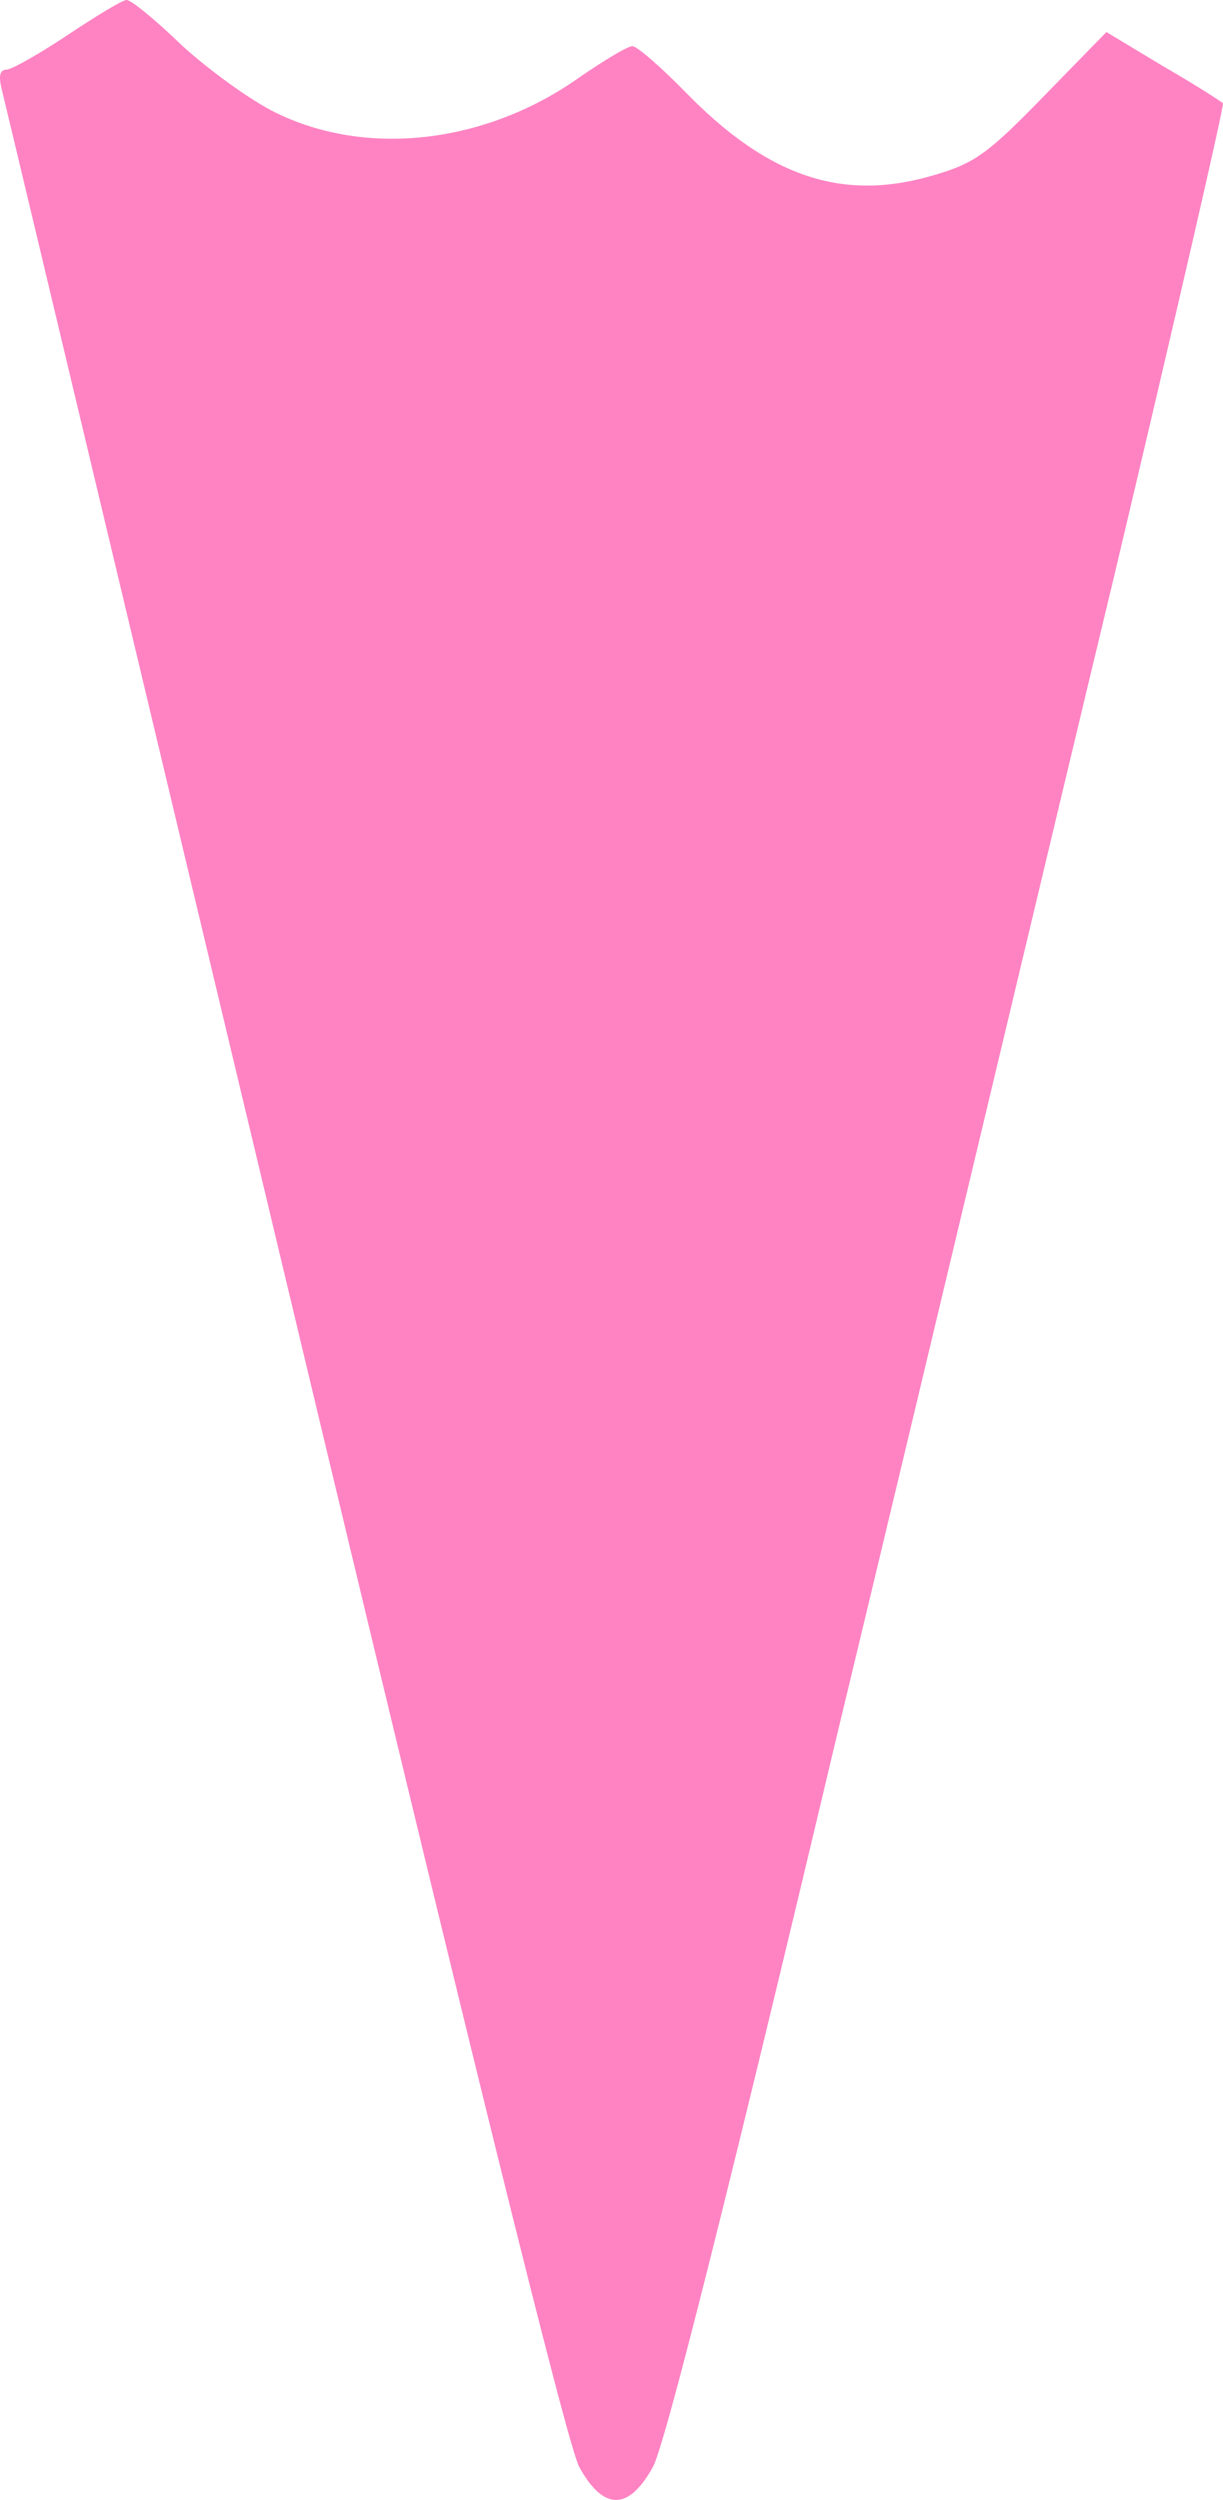 <?xml version="1.0" encoding="UTF-8" standalone="no"?>
<!-- Svg Vector Icons : http://www.onlinewebfonts.com/icon -->

<svg
   version="1.1"
   x="0px"
   y="0px"
   viewBox="0 0 299.692 612.323"
   enable-background="new 0 0 1000 1000"
   xml:space="preserve"
   id="svg12"
   sodipodi:docname="Cone-Rosa.svg"
   width="299.692"
   height="612.323"
   inkscape:version="1.1.1 (3bf5ae0d25, 2021-09-20)"
   xmlns:inkscape="http://www.inkscape.org/namespaces/inkscape"
   xmlns:sodipodi="http://sodipodi.sourceforge.net/DTD/sodipodi-0.dtd"
   xmlns="http://www.w3.org/2000/svg"
   xmlns:svg="http://www.w3.org/2000/svg"><defs
   id="defs16" /><sodipodi:namedview
   id="namedview14"
   pagecolor="#ffffff"
   bordercolor="#666666"
   borderopacity="1.0"
   inkscape:pageshadow="2"
   inkscape:pageopacity="0.0"
   inkscape:pagecheckerboard="0"
   showgrid="false"
   fit-margin-top="0"
   fit-margin-left="0"
   fit-margin-right="0"
   fit-margin-bottom="0"
   inkscape:zoom="0.716"
   inkscape:cx="-151.53631"
   inkscape:cy="122.90503"
   inkscape:window-width="1680"
   inkscape:window-height="1014"
   inkscape:window-x="1280"
   inkscape:window-y="0"
   inkscape:window-maximized="1"
   inkscape:current-layer="svg12" />
<path
   d="m -373.925,-193.648 c -71.68,13.42 -128.98,61.9 -151.79,128.41 -7.67,22.23 -10.16,45.23 -8.82,80.11 0.57,18.78 0.19,32.96 -0.96,35.84 -0.96,2.68 -7.09,11.69 -13.42,20.12 -18.59,24.72 -24.72,52.13 -15.72,69.95 6.71,13.22 24.92,22.81 43.51,23 14.56,0 18.78,-1.53 36.41,-13.61 26.26,-17.82 31.05,-17.63 53.28,4.02 8.43,8.43 18.59,16.48 22.42,18.21 14.37,5.94 27.79,3.07 46.57,-9.77 27.41,-18.78 31.43,-18.4 55.58,4.98 9.58,9.2 19.36,17.25 21.66,18.21 9.01,2.68 17.83,-0.77 27.02,-10.92 24.34,-26.64 21.46,-24.53 34.31,-24.53 10.16,0 13.8,1.15 32.01,10.54 22.81,11.69 29.9,12.84 45.42,7.09 28.17,-10.16 40.25,-32.58 31.24,-58.07 -1.73,-4.41 -8.24,-15.33 -14.56,-24.15 -17.63,-24.34 -17.25,-23 -15.91,-69.19 0.96,-27.41 0.58,-43.89 -0.96,-53.09 -12.65,-74.55 -68.42,-134.16 -143.55,-153.71 -23.75,-6.12 -60.93,-7.66 -83.74,-3.44 z"
   id="path4"
   style="fill:#000000;fill-opacity:1;stroke-width:0.1" /><path
   d="m 16.803,8.425 c -6.9,4.6 -13.61,8.43 -15.14,8.63 -1.72,0 -2.11,1.53 -1.15,5.17 0.77,3.07 31.81,133.39 69.19,289.78 45.23,189.35 69.38,287.1 72.25,292.27 5.94,10.73 12.07,10.73 18.02,0 2.88,-4.98 18.59,-67.46 44.65,-177.28 22.42,-93.14 52.9,-221.55 68.23,-285.18 15.14,-63.82 27.21,-116.14 26.83,-116.53 -0.38,-0.38 -6.9,-4.6 -14.57,-9.01 l -13.99,-8.43 -15.53,15.91 c -13.61,13.99 -16.86,16.29 -26.83,19.17 -22.04,6.52 -40.06,0.57 -59.99,-19.55 -6.52,-6.71 -12.65,-12.07 -13.8,-12.07 -1.15,0 -6.9,3.45 -13.03,7.67 -23,16.29 -52.13,19.55 -74.36,8.63 -5.94,-2.88 -16.29,-10.35 -23,-16.48 -6.52,-6.32 -12.65,-11.31 -13.61,-11.12 -0.94,-0.01 -7.27,3.82 -14.17,8.42 z"
   id="path6"
   style="fill:#ff83c3;fill-opacity:1;stroke-width:0.1" />
</svg>
